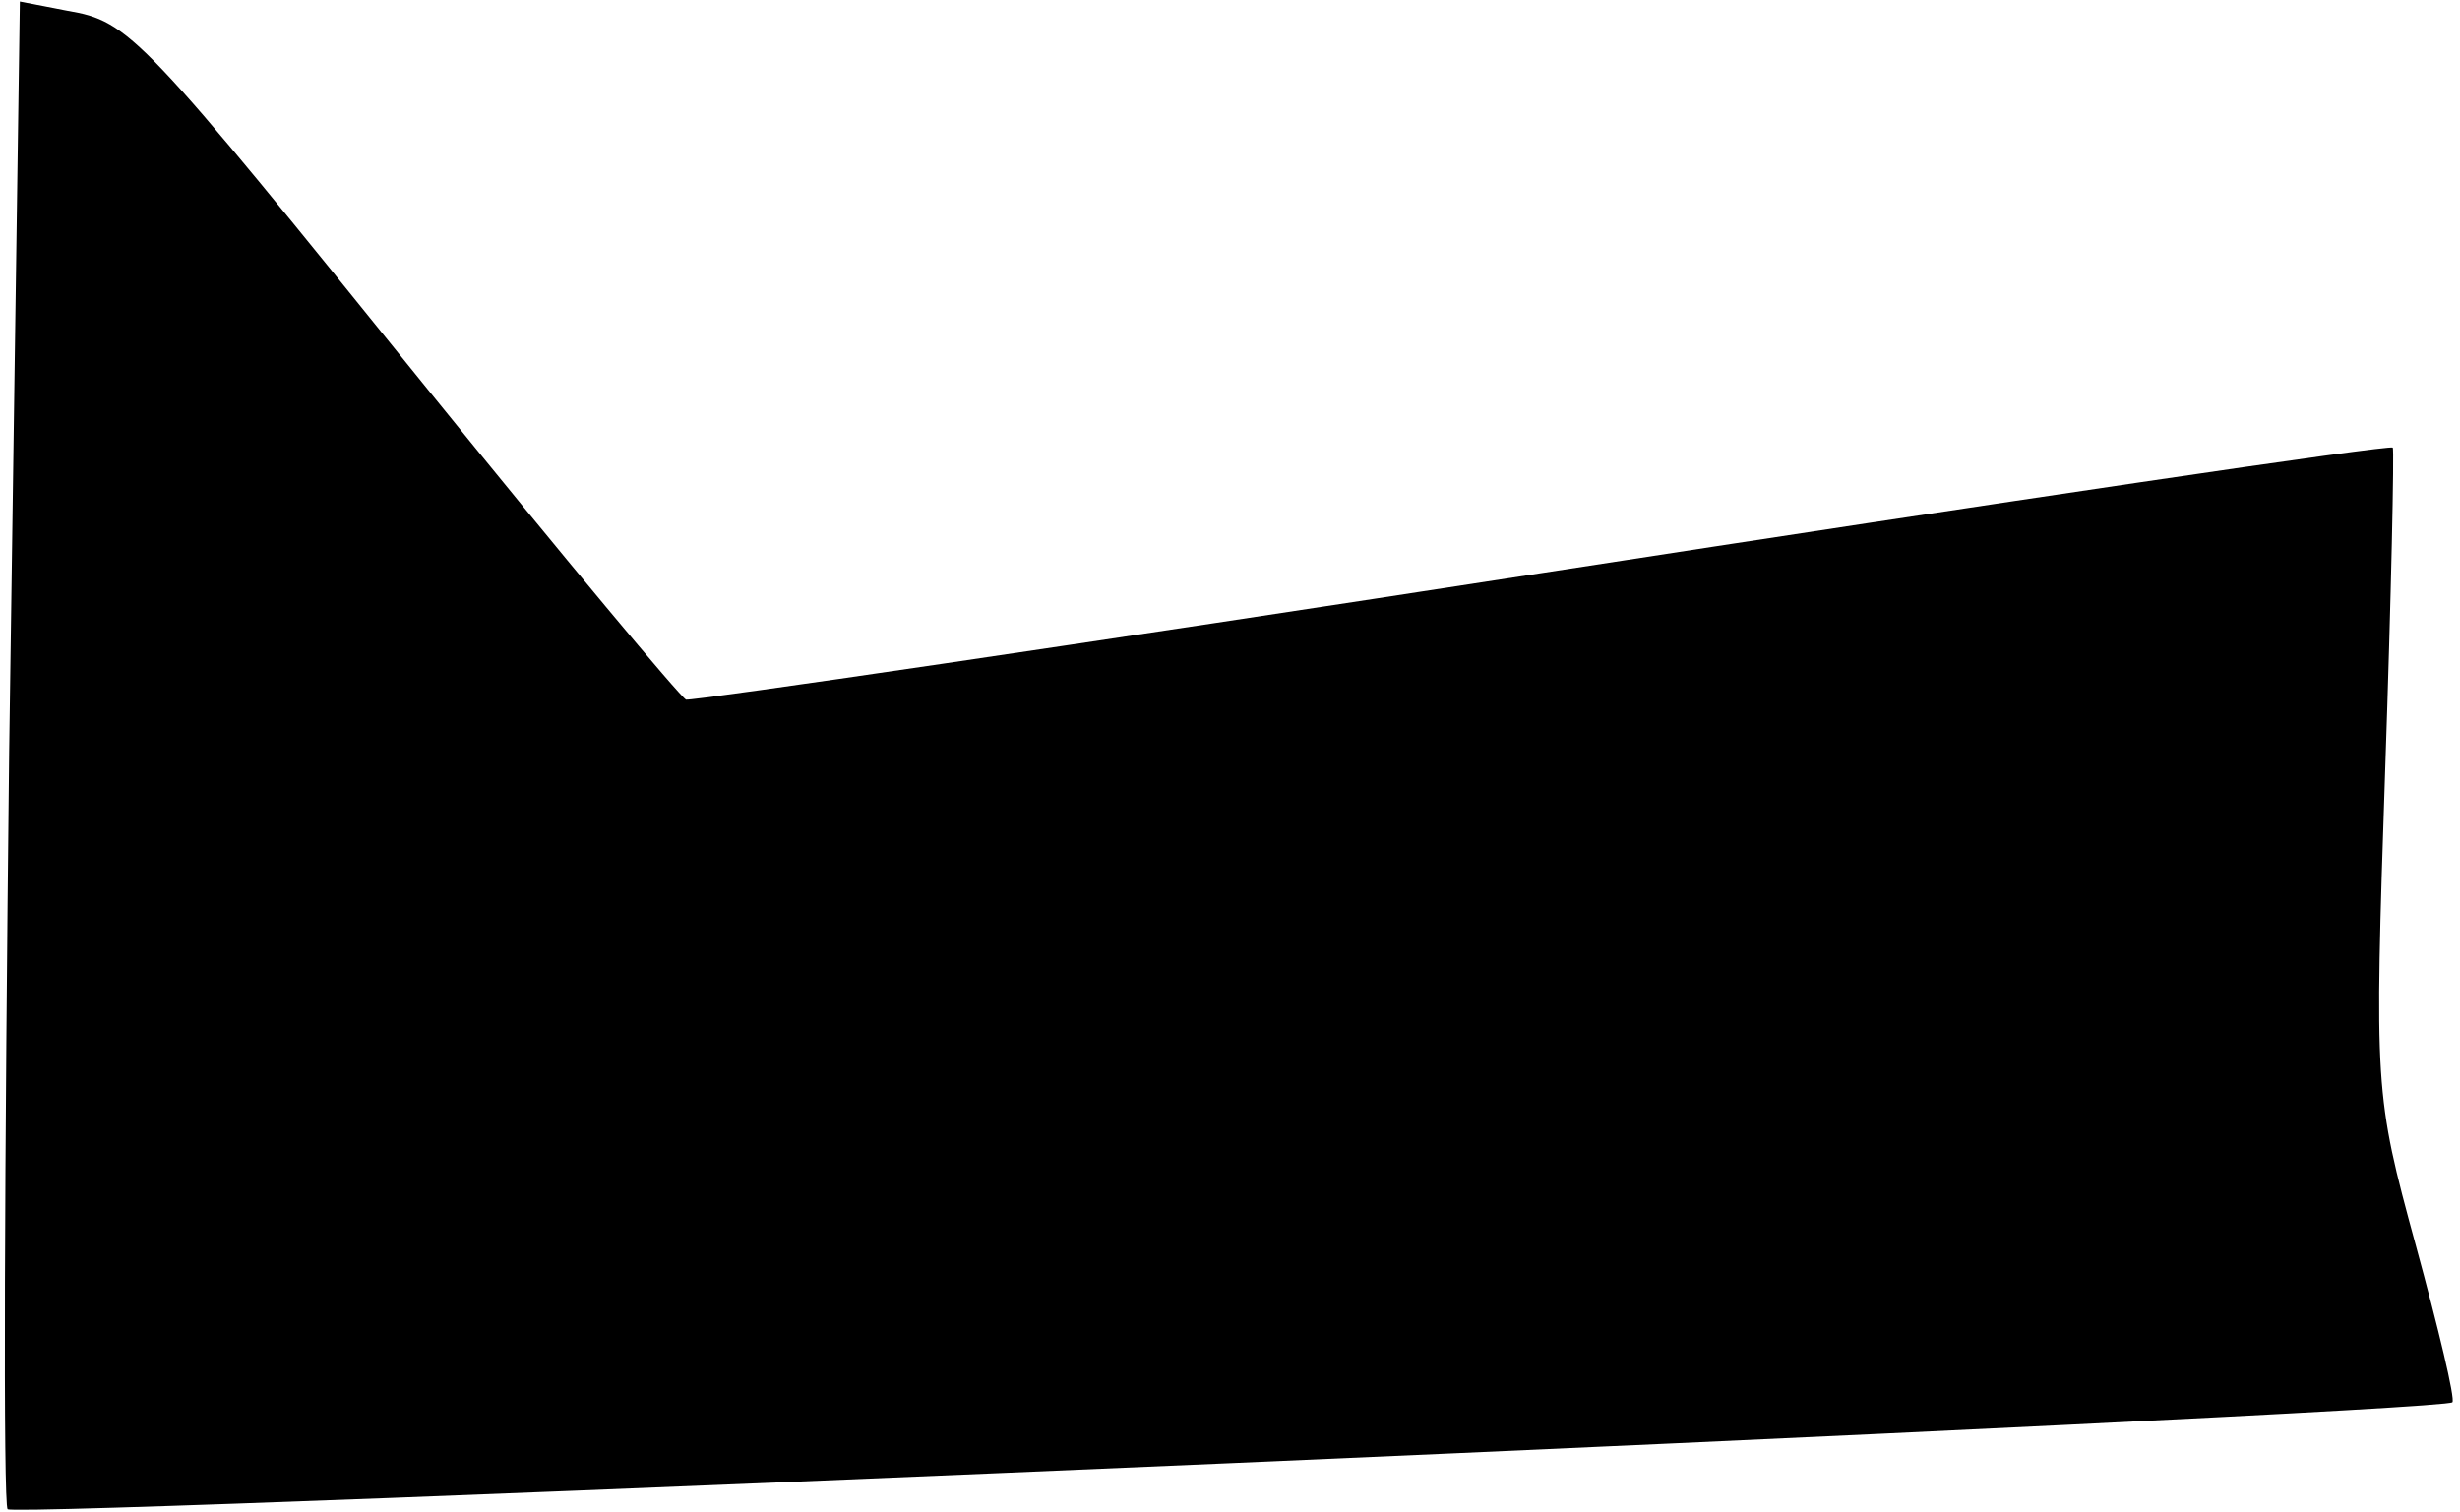 <?xml version="1.0" standalone="no"?>
<!DOCTYPE svg PUBLIC "-//W3C//DTD SVG 20010904//EN"
 "http://www.w3.org/TR/2001/REC-SVG-20010904/DTD/svg10.dtd">
<svg version="1.0" xmlns="http://www.w3.org/2000/svg"
 width="161pt" height="99pt" viewBox="0 0 161 99"
 preserveAspectRatio="xMidYMid meet">
<g transform="translate(0,99) scale(0.1,-0.1)"
fill="#000000" stroke="none">
<path fill="#000000" stroke="none" d="M6 498 c-3 -270 -4 -493 -1 -496 6 -6
1594 63 1600 70 2 2 -9 48 -24 103 -27 99 -27 102 -20 310 4 116 6 211 5 212
-2 2 -252 -35 -556 -82 -304 -47 -557 -84 -561 -83 -4 2 -80 93 -169 203 -188
233 -195 241 -236 248 l-31 6 -7 -491z"/>
</g>
</svg>
